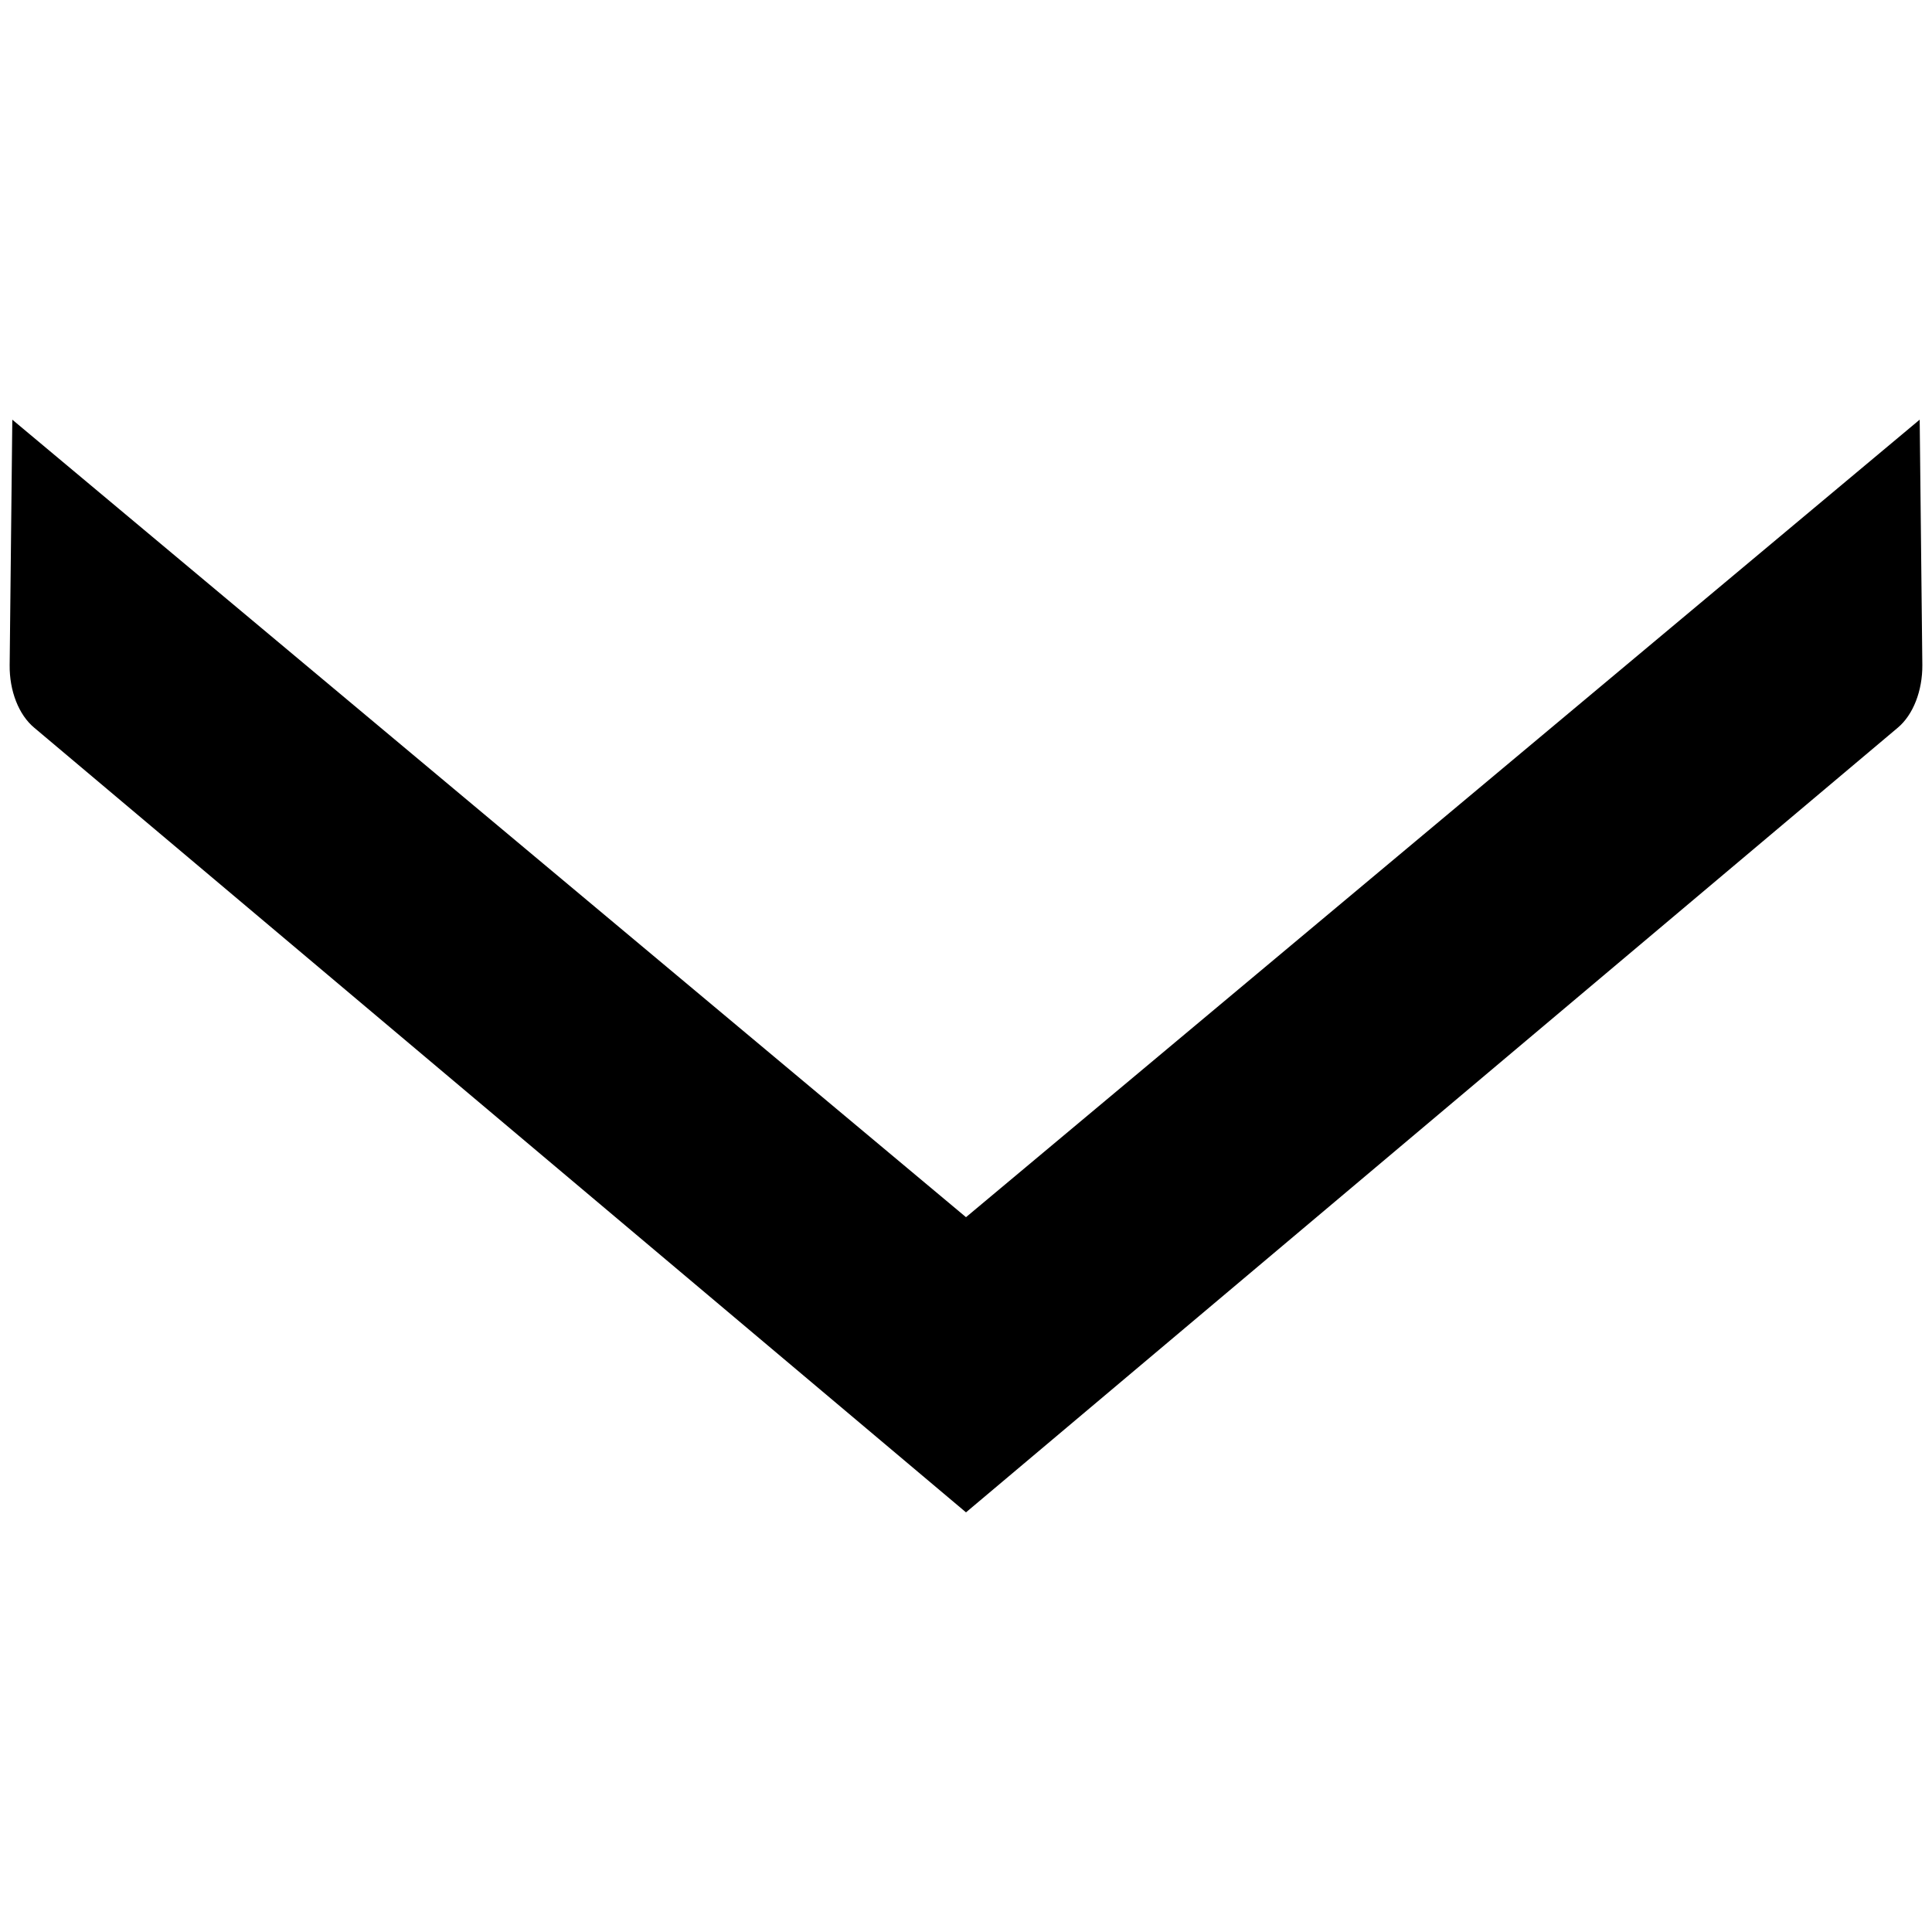 <?xml version="1.0" encoding="utf-8"?>
<!DOCTYPE svg PUBLIC "-//W3C//DTD SVG 1.1//EN" "http://www.w3.org/Graphics/SVG/1.1/DTD/svg11.dtd">
<svg version="1.1" id="angle-down" xmlns="http://www.w3.org/2000/svg" xmlns:xlink="http://www.w3.org/1999/xlink" x="0px" y="0px"
	 width="100px" height="100px" viewBox="0 0 100 100" enable-background="new 0 0 100 100" xml:space="preserve">
<path fill="#000000" d="M98.231,37.664c0.795-0.668,1.278-1.907,1.269-3.24l-0.137-12.703L50,63.001L0.637,21.722L0.5,34.424
	c-0.016,1.333,0.469,2.575,1.269,3.24L50,78.279L98.231,37.664z"/>
</svg>
